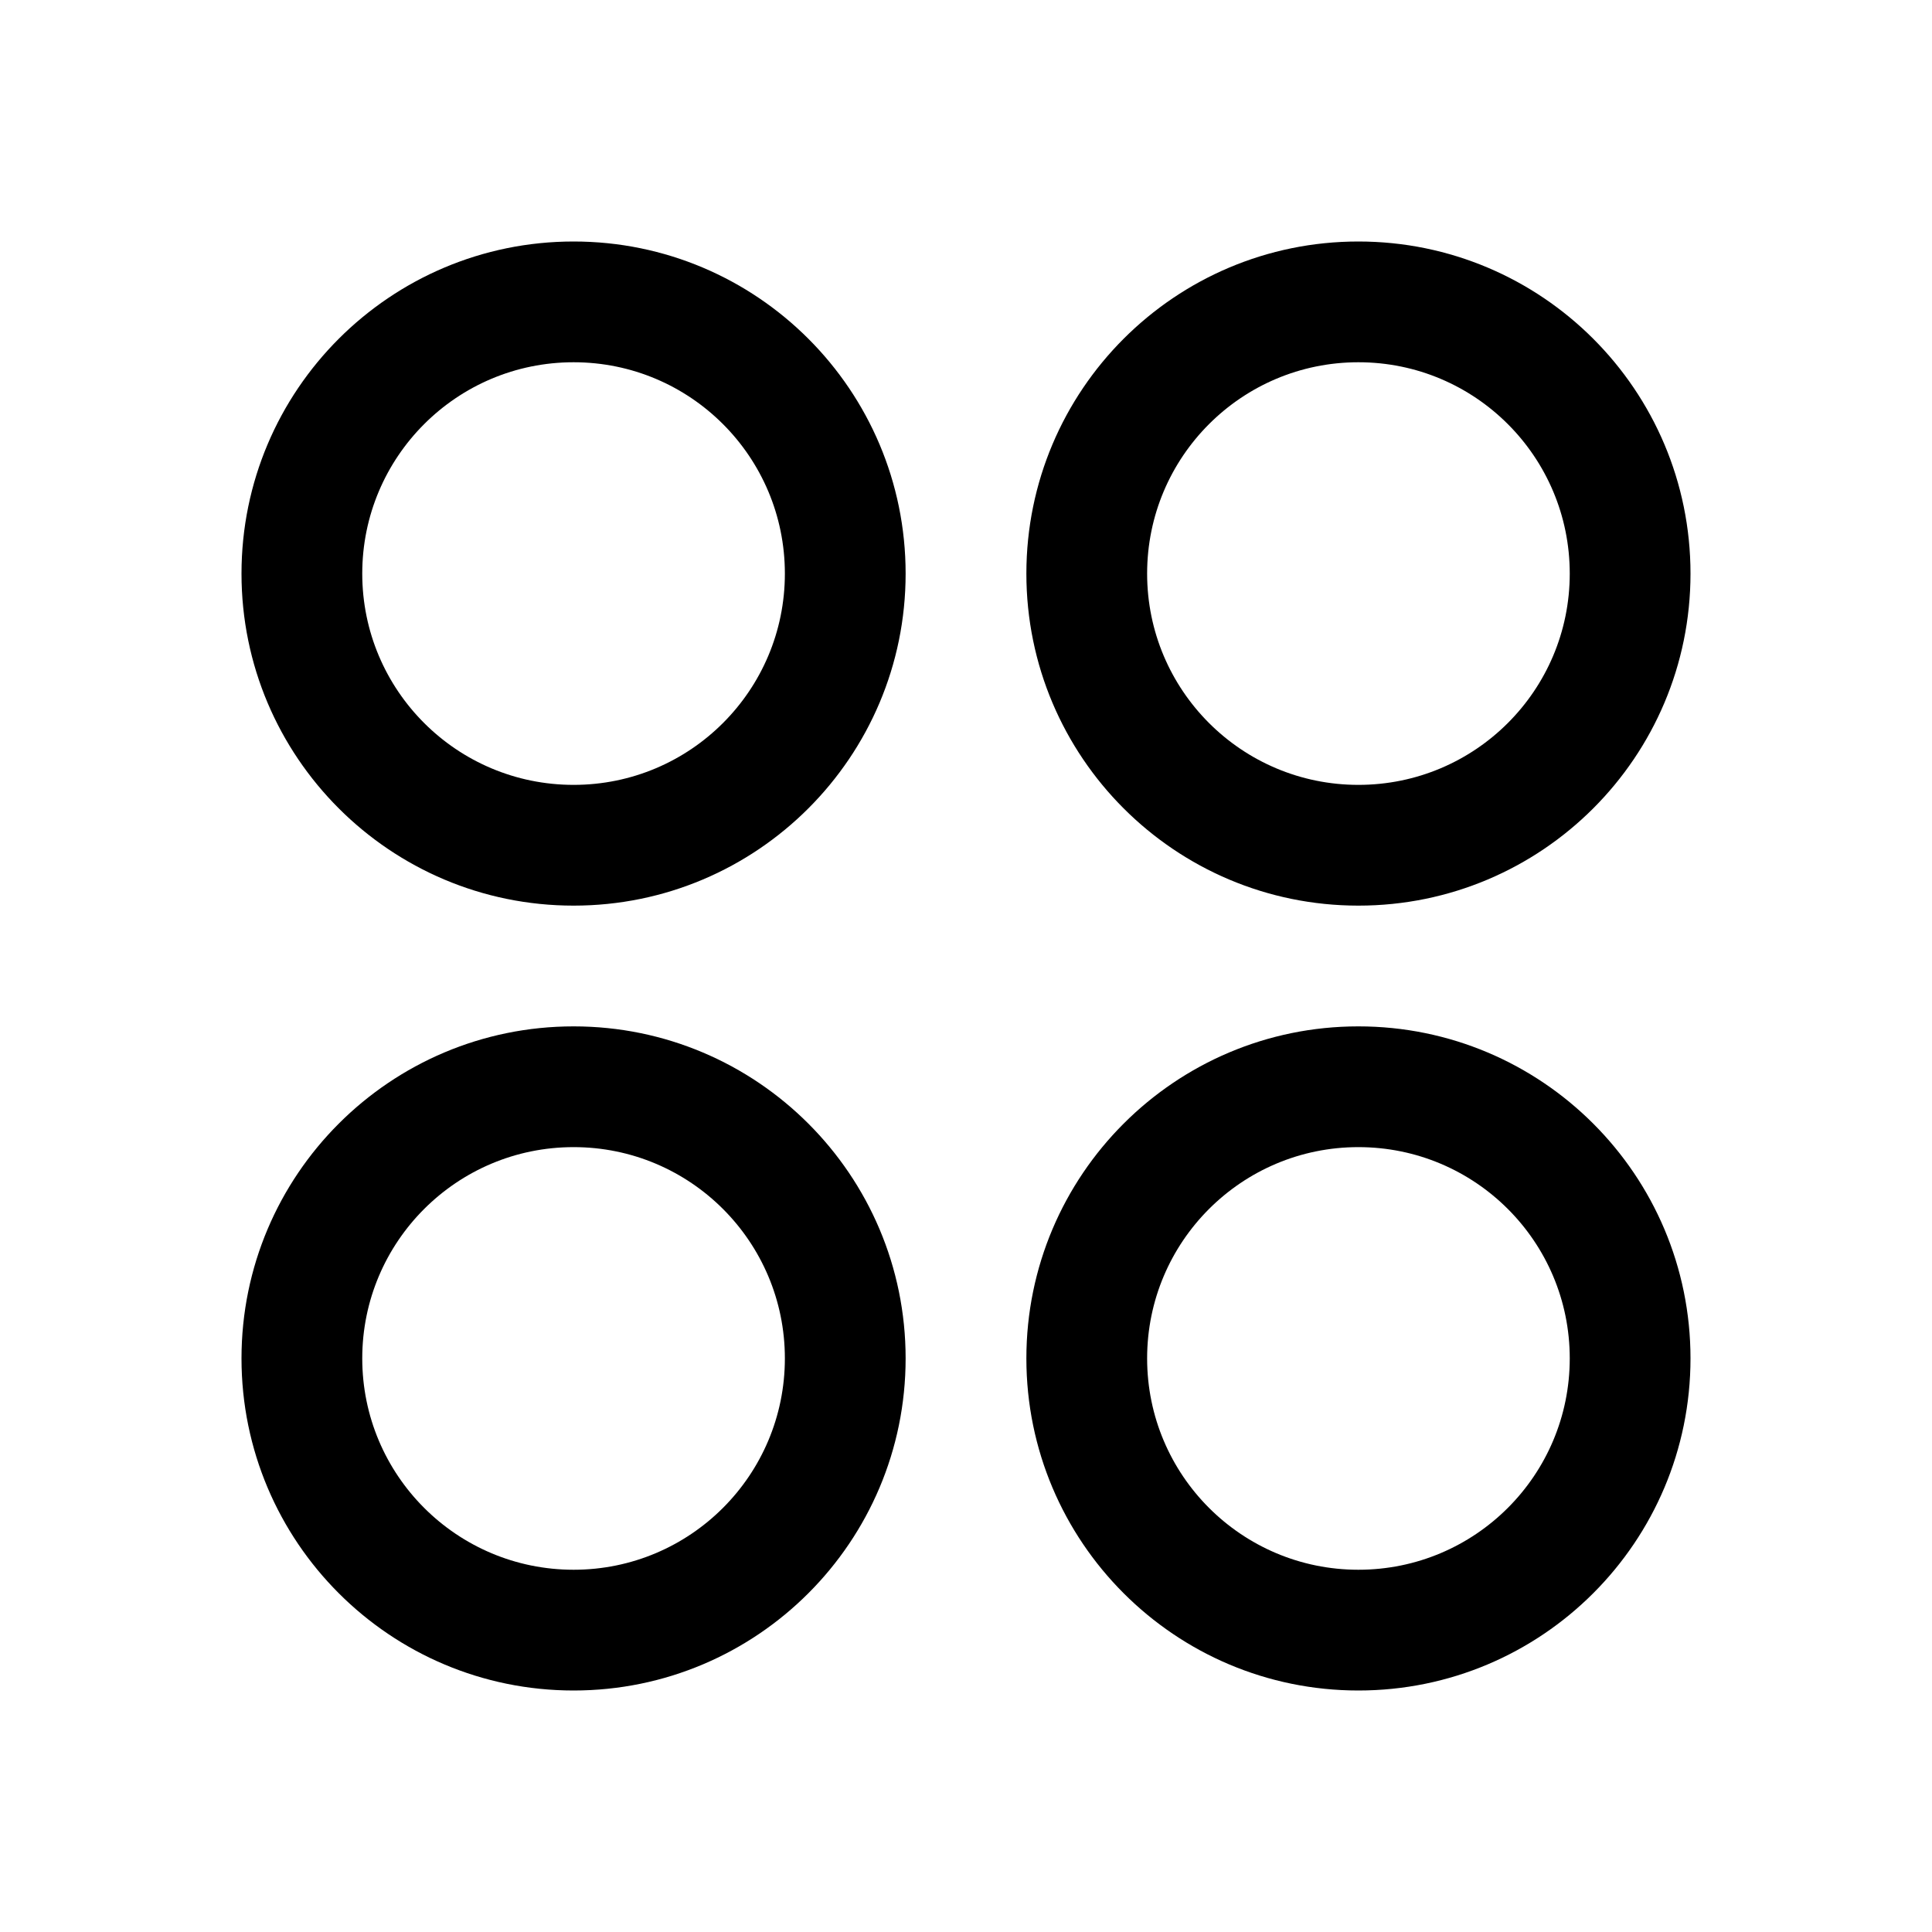 <svg width="20" height="20" viewBox="0 0 20 20" fill="none" xmlns="http://www.w3.org/2000/svg">
<path fill-rule="evenodd" clip-rule="evenodd" d="M5.938 3.75C4.729 3.75 3.75 4.729 3.75 5.938C3.75 7.146 4.729 8.125 5.938 8.125C7.146 8.125 8.125 7.146 8.125 5.938C8.125 4.729 7.146 3.75 5.938 3.75ZM2.5 5.938C2.5 4.039 4.039 2.5 5.938 2.5C7.836 2.5 9.375 4.039 9.375 5.938C9.375 7.836 7.836 9.375 5.938 9.375C4.039 9.375 2.5 7.836 2.5 5.938Z" fill="black"/>
<path fill-rule="evenodd" clip-rule="evenodd" d="M5.938 11.875C4.729 11.875 3.75 12.854 3.75 14.062C3.75 15.271 4.729 16.25 5.938 16.25C7.146 16.25 8.125 15.271 8.125 14.062C8.125 12.854 7.146 11.875 5.938 11.875ZM2.5 14.062C2.5 12.164 4.039 10.625 5.938 10.625C7.836 10.625 9.375 12.164 9.375 14.062C9.375 15.961 7.836 17.5 5.938 17.5C4.039 17.5 2.5 15.961 2.5 14.062Z" fill="black"/>
<path fill-rule="evenodd" clip-rule="evenodd" d="M14.062 3.75C12.854 3.75 11.875 4.729 11.875 5.938C11.875 7.146 12.854 8.125 14.062 8.125C15.271 8.125 16.25 7.146 16.25 5.938C16.25 4.729 15.271 3.75 14.062 3.75ZM10.625 5.938C10.625 4.039 12.164 2.5 14.062 2.5C15.961 2.5 17.5 4.039 17.5 5.938C17.5 7.836 15.961 9.375 14.062 9.375C12.164 9.375 10.625 7.836 10.625 5.938Z" fill="black"/>
<path fill-rule="evenodd" clip-rule="evenodd" d="M14.062 11.875C12.854 11.875 11.875 12.854 11.875 14.062C11.875 15.271 12.854 16.25 14.062 16.25C15.271 16.25 16.25 15.271 16.25 14.062C16.25 12.854 15.271 11.875 14.062 11.875ZM10.625 14.062C10.625 12.164 12.164 10.625 14.062 10.625C15.961 10.625 17.5 12.164 17.5 14.062C17.5 15.961 15.961 17.5 14.062 17.5C12.164 17.5 10.625 15.961 10.625 14.062Z" fill="black"/>
</svg>
